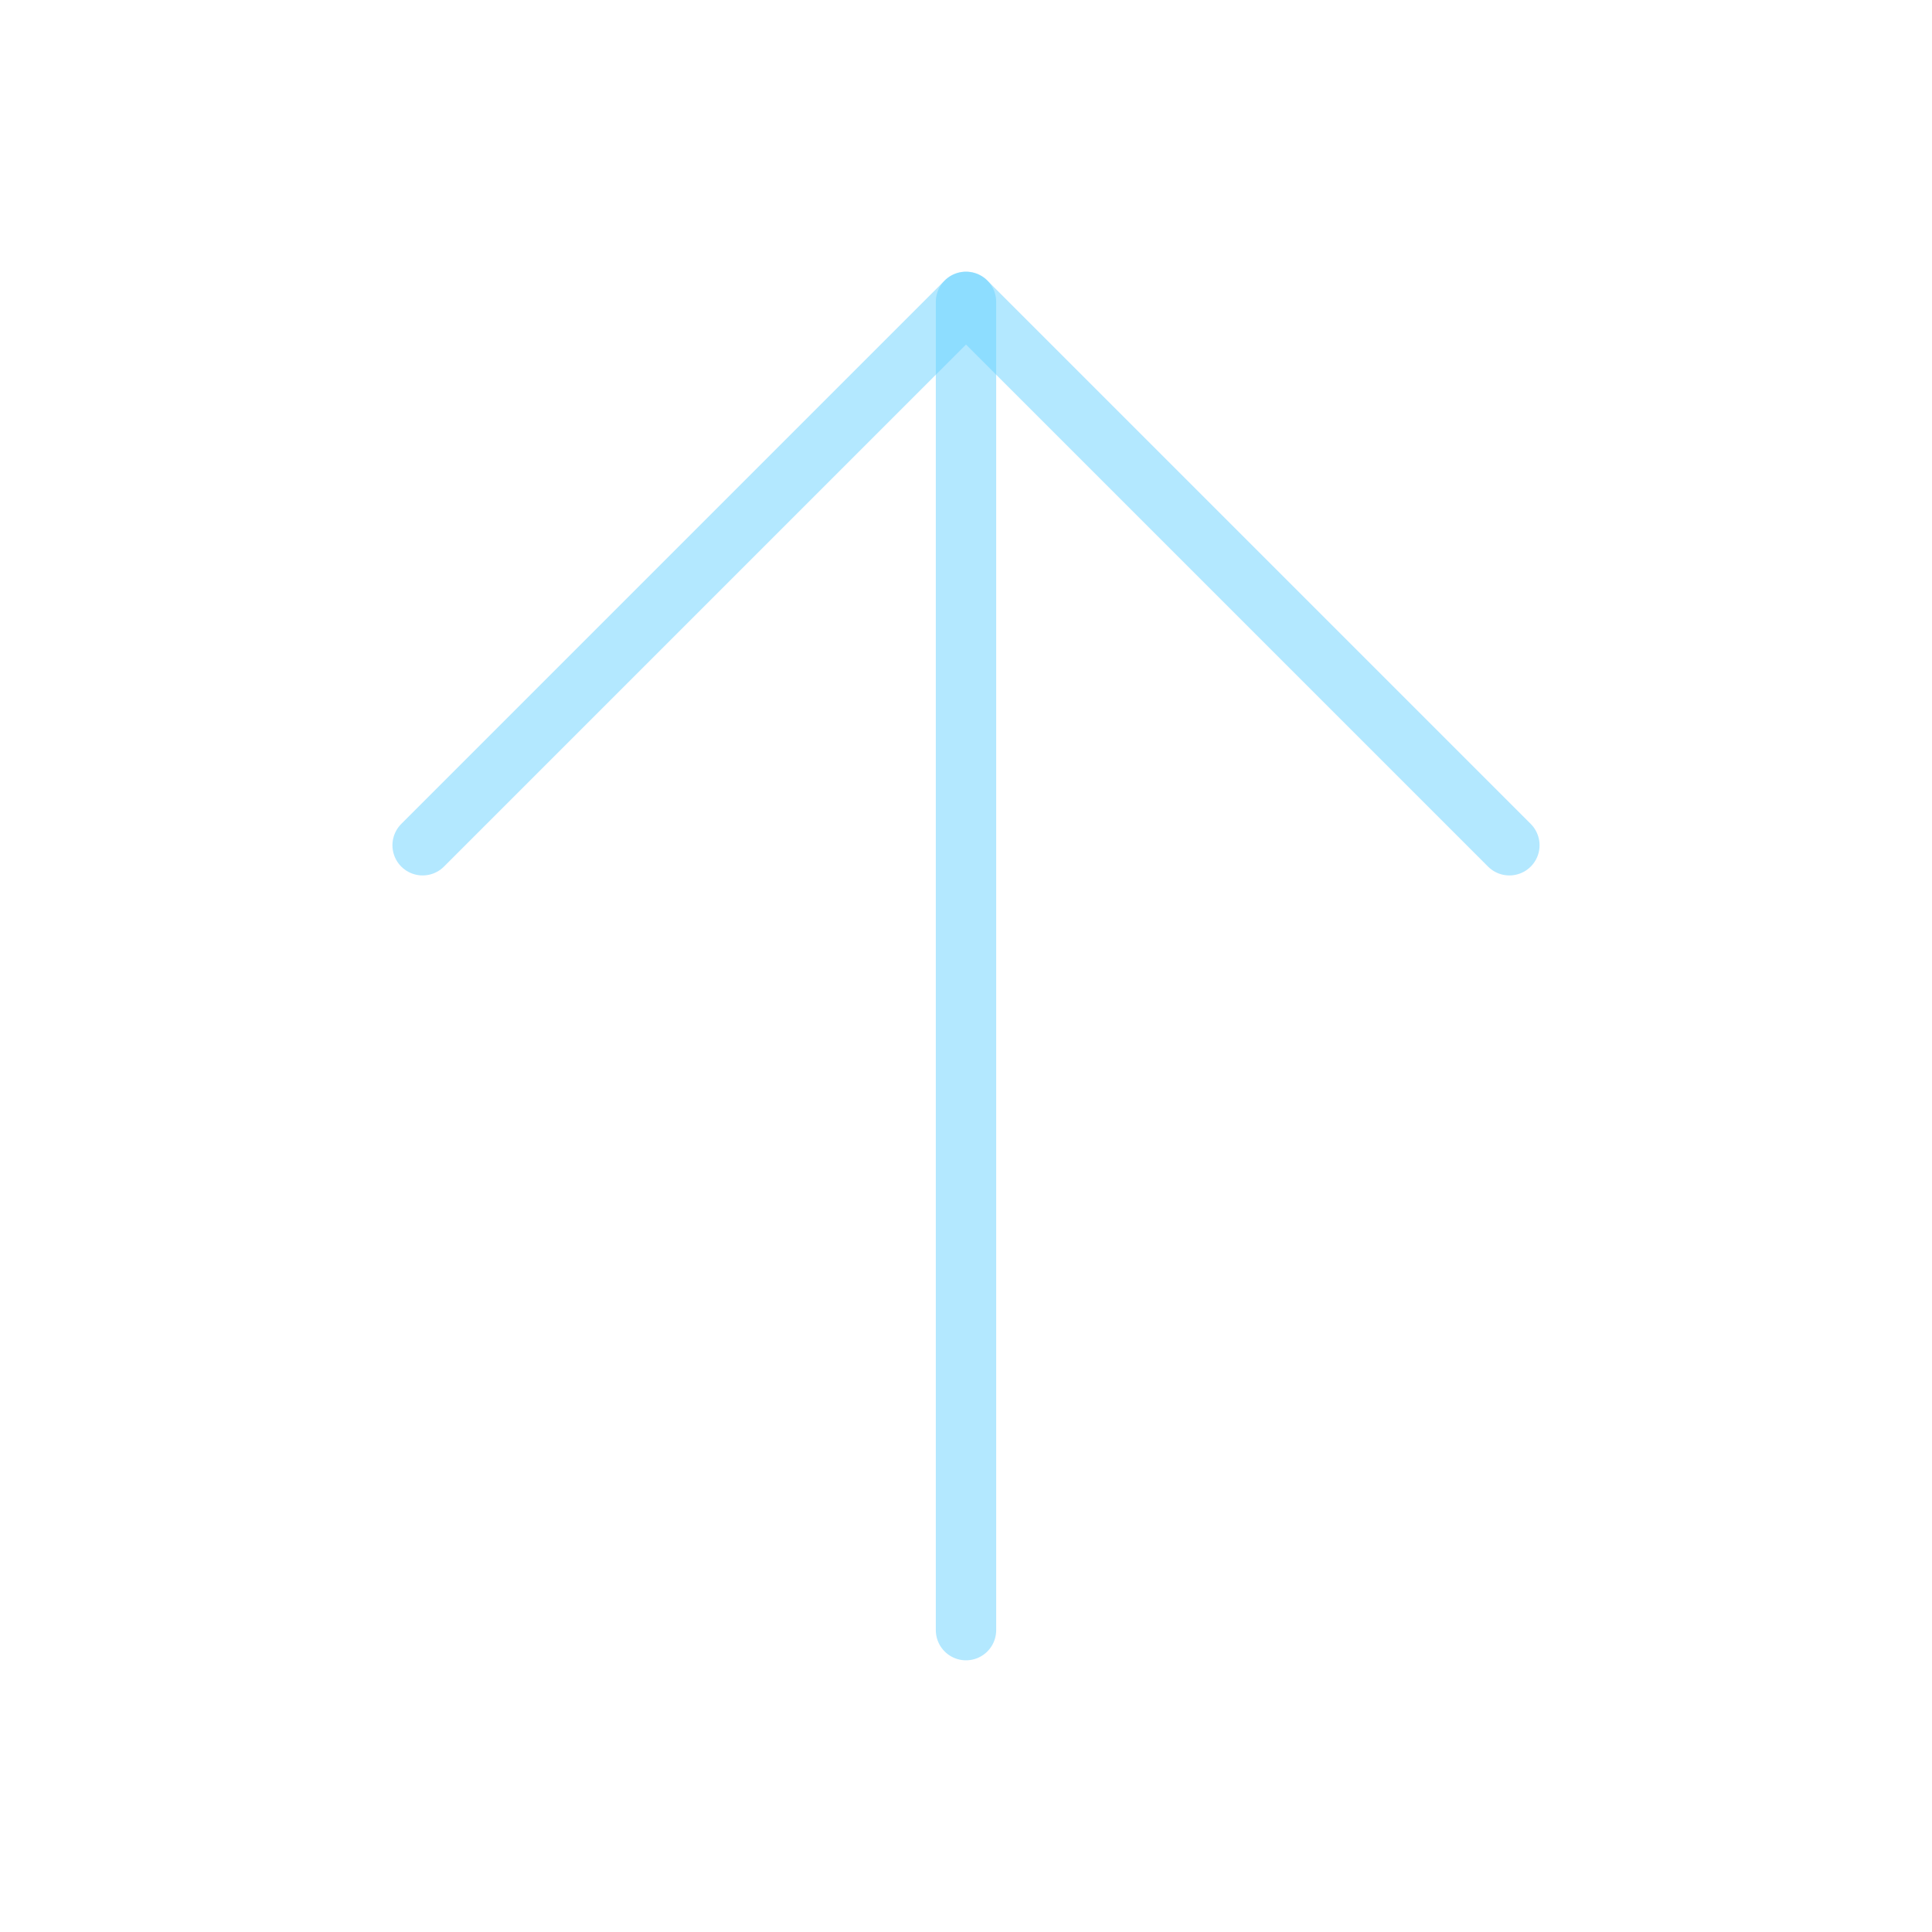 <svg width="32" height="32" viewBox="0 0 32 32" fill="none" xmlns="http://www.w3.org/2000/svg">
<path d="M16 27V5" stroke="#69d3ff" stroke-opacity="0.5" stroke-linecap="round" stroke-linejoin="round"/>
<path d="M7 14L16 5L25 14" stroke="#69d3ff" stroke-opacity="0.5" stroke-linecap="round" stroke-linejoin="round"/>
</svg>
